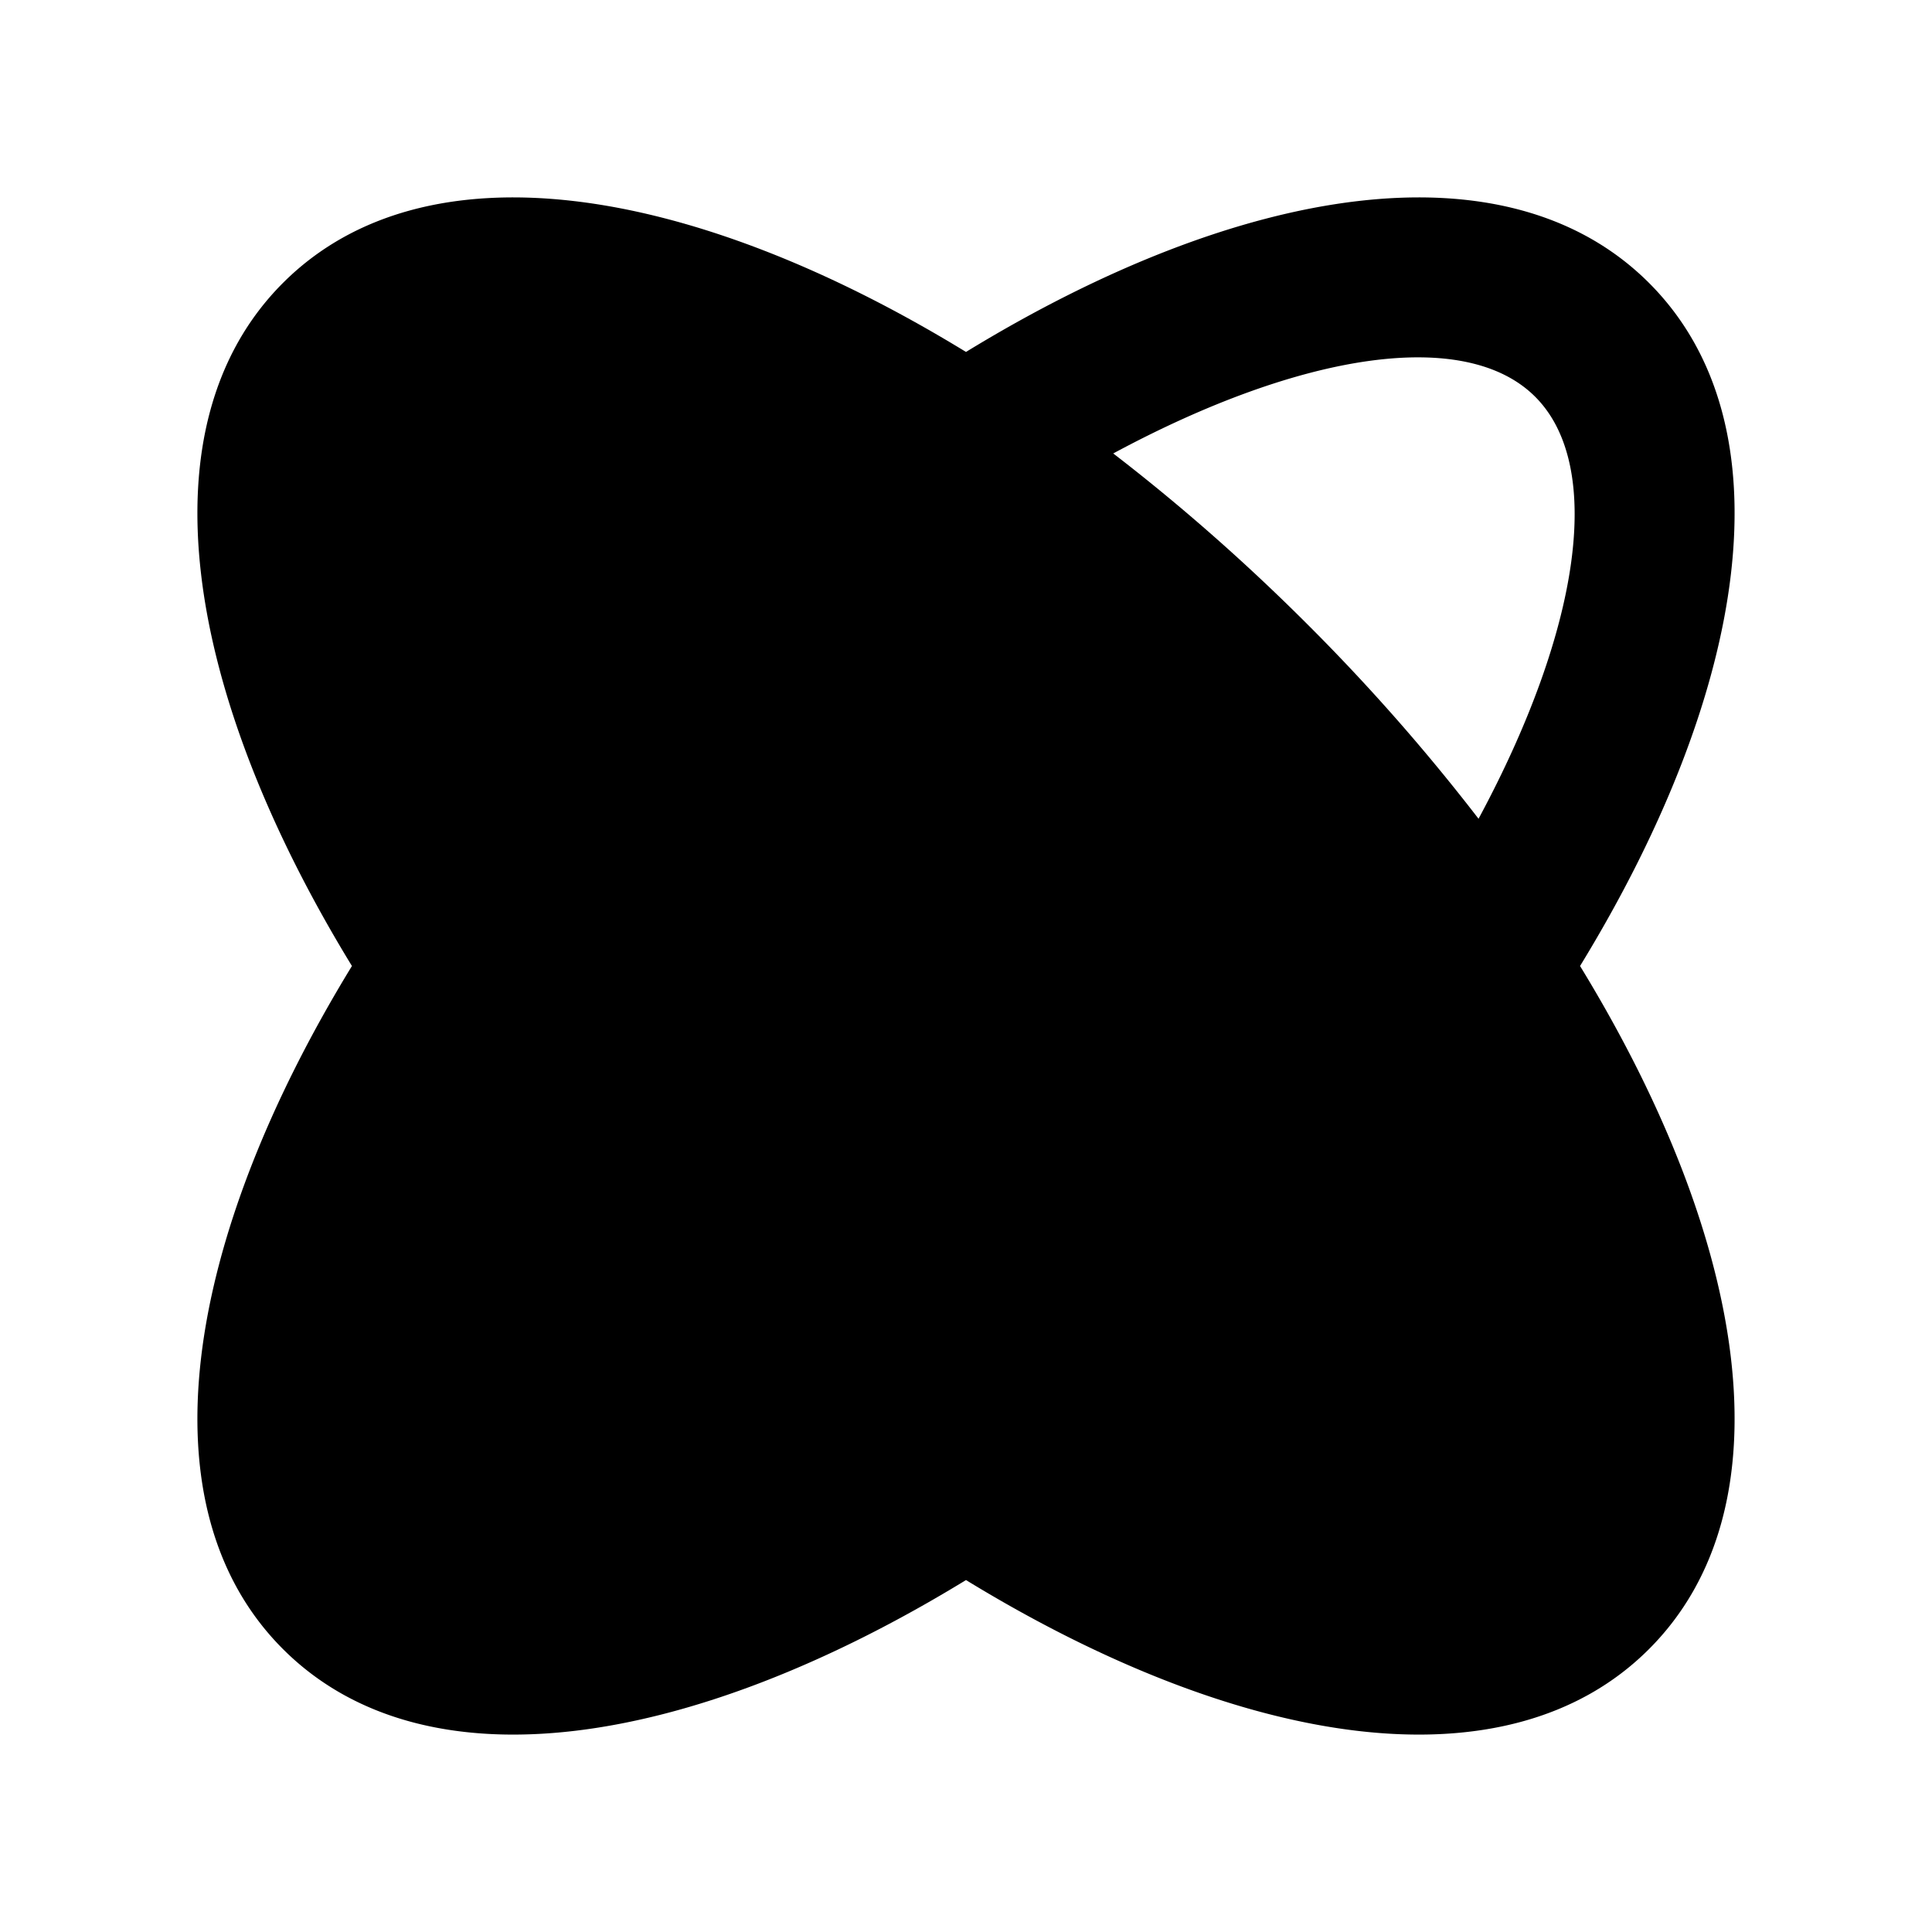 <svg xmlns="http://www.w3.org/2000/svg" width="24" height="24" fill="currentColor" viewBox="0 0 24 24">
  <path d="M19.628 12c2.093 3.422 2.618 6.724.857 8.485-1.76 1.761-5.063 1.236-8.485-.857-3.422 2.093-6.724 2.618-8.485.857-1.761-1.76-1.236-5.063.857-8.485-2.093-3.422-2.618-6.724-.857-8.485 1.76-1.761 5.063-1.236 8.485.857 3.422-2.093 6.724-2.618 8.485-.857 1.761 1.76 1.236 5.063-.857 8.485zM9.172 9.172A22.037 22.037 0 0112 6.774c.943.668 1.902 1.471 2.828 2.398.927.926 1.73 1.885 2.398 2.828a22.048 22.048 0 01-2.398 2.828A22.048 22.048 0 0112 17.226a22.037 22.037 0 01-2.828-2.398A22.048 22.048 0 016.774 12a22.037 22.037 0 012.398-2.828zM4.929 4.929c.861-.862 2.891-.561 5.242.704-.819.63-1.63 1.34-2.414 2.124a24.756 24.756 0 00-2.124 2.414C4.368 7.82 4.067 5.79 4.93 4.929zm11.314 2.828a24.76 24.76 0 012.124 2.414c1.265-2.35 1.566-4.38.704-5.242-.861-.862-2.892-.561-5.242.704.819.63 1.63 1.34 2.414 2.124zm0 8.486a24.742 24.742 0 002.124-2.414c1.265 2.35 1.566 4.38.704 5.242-.861.861-2.892.561-5.242-.704.819-.63 1.63-1.34 2.414-2.124zm-10.61-2.414c.63.819 1.34 1.63 2.124 2.414a24.76 24.76 0 002.414 2.124c-2.35 1.265-4.38 1.566-5.242.704-.862-.861-.561-2.892.704-5.242zM13 12a1 1 0 10-2 0 1 1 0 002 0z"/>
</svg>
